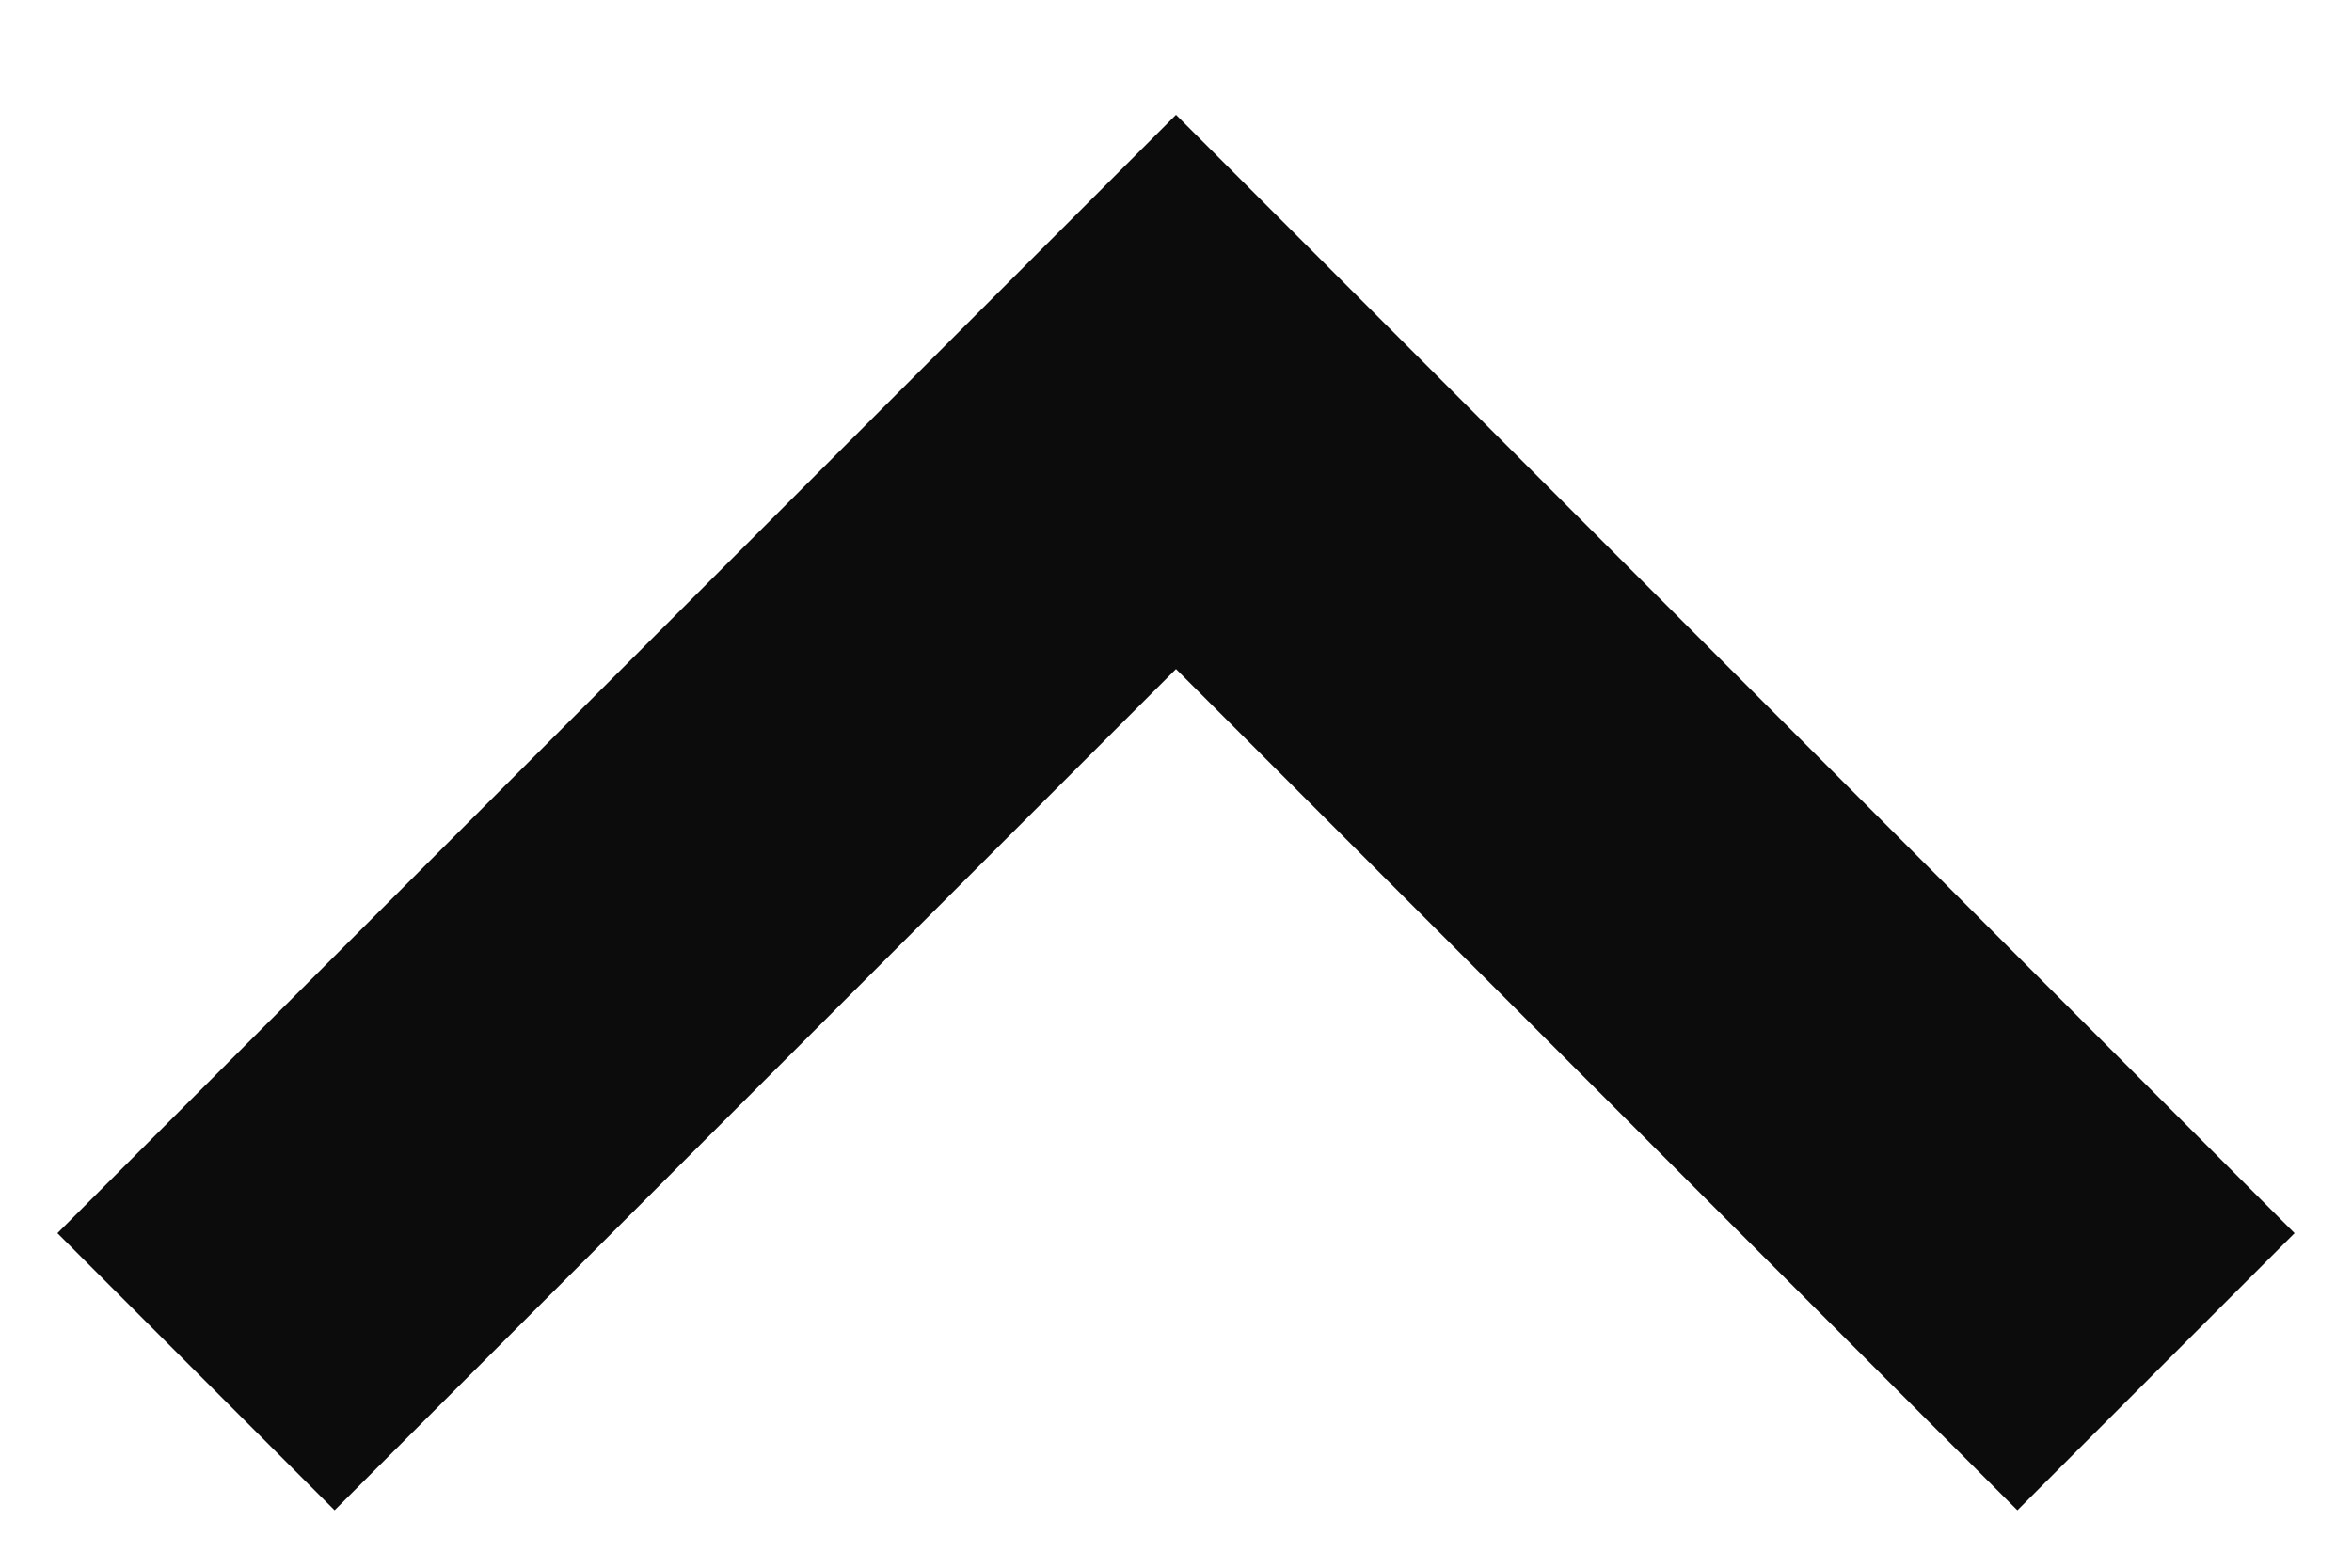 <svg width="12" height="8" viewBox="0 0 12 8" xmlns="http://www.w3.org/2000/svg"><g id="Symbols" stroke="none" stroke-width="1" fill="none" fill-rule="evenodd"><g id="Up-Arrow" stroke-width="2" stroke="#0C0C0C"><g id="Icon_right-arrow-small" transform="rotate(-90 4 3)"><g id="Group"><g id="Layer_3"><path id="Shape" d="M0 0l5 5-5 5"/></g></g></g></g></g></svg>